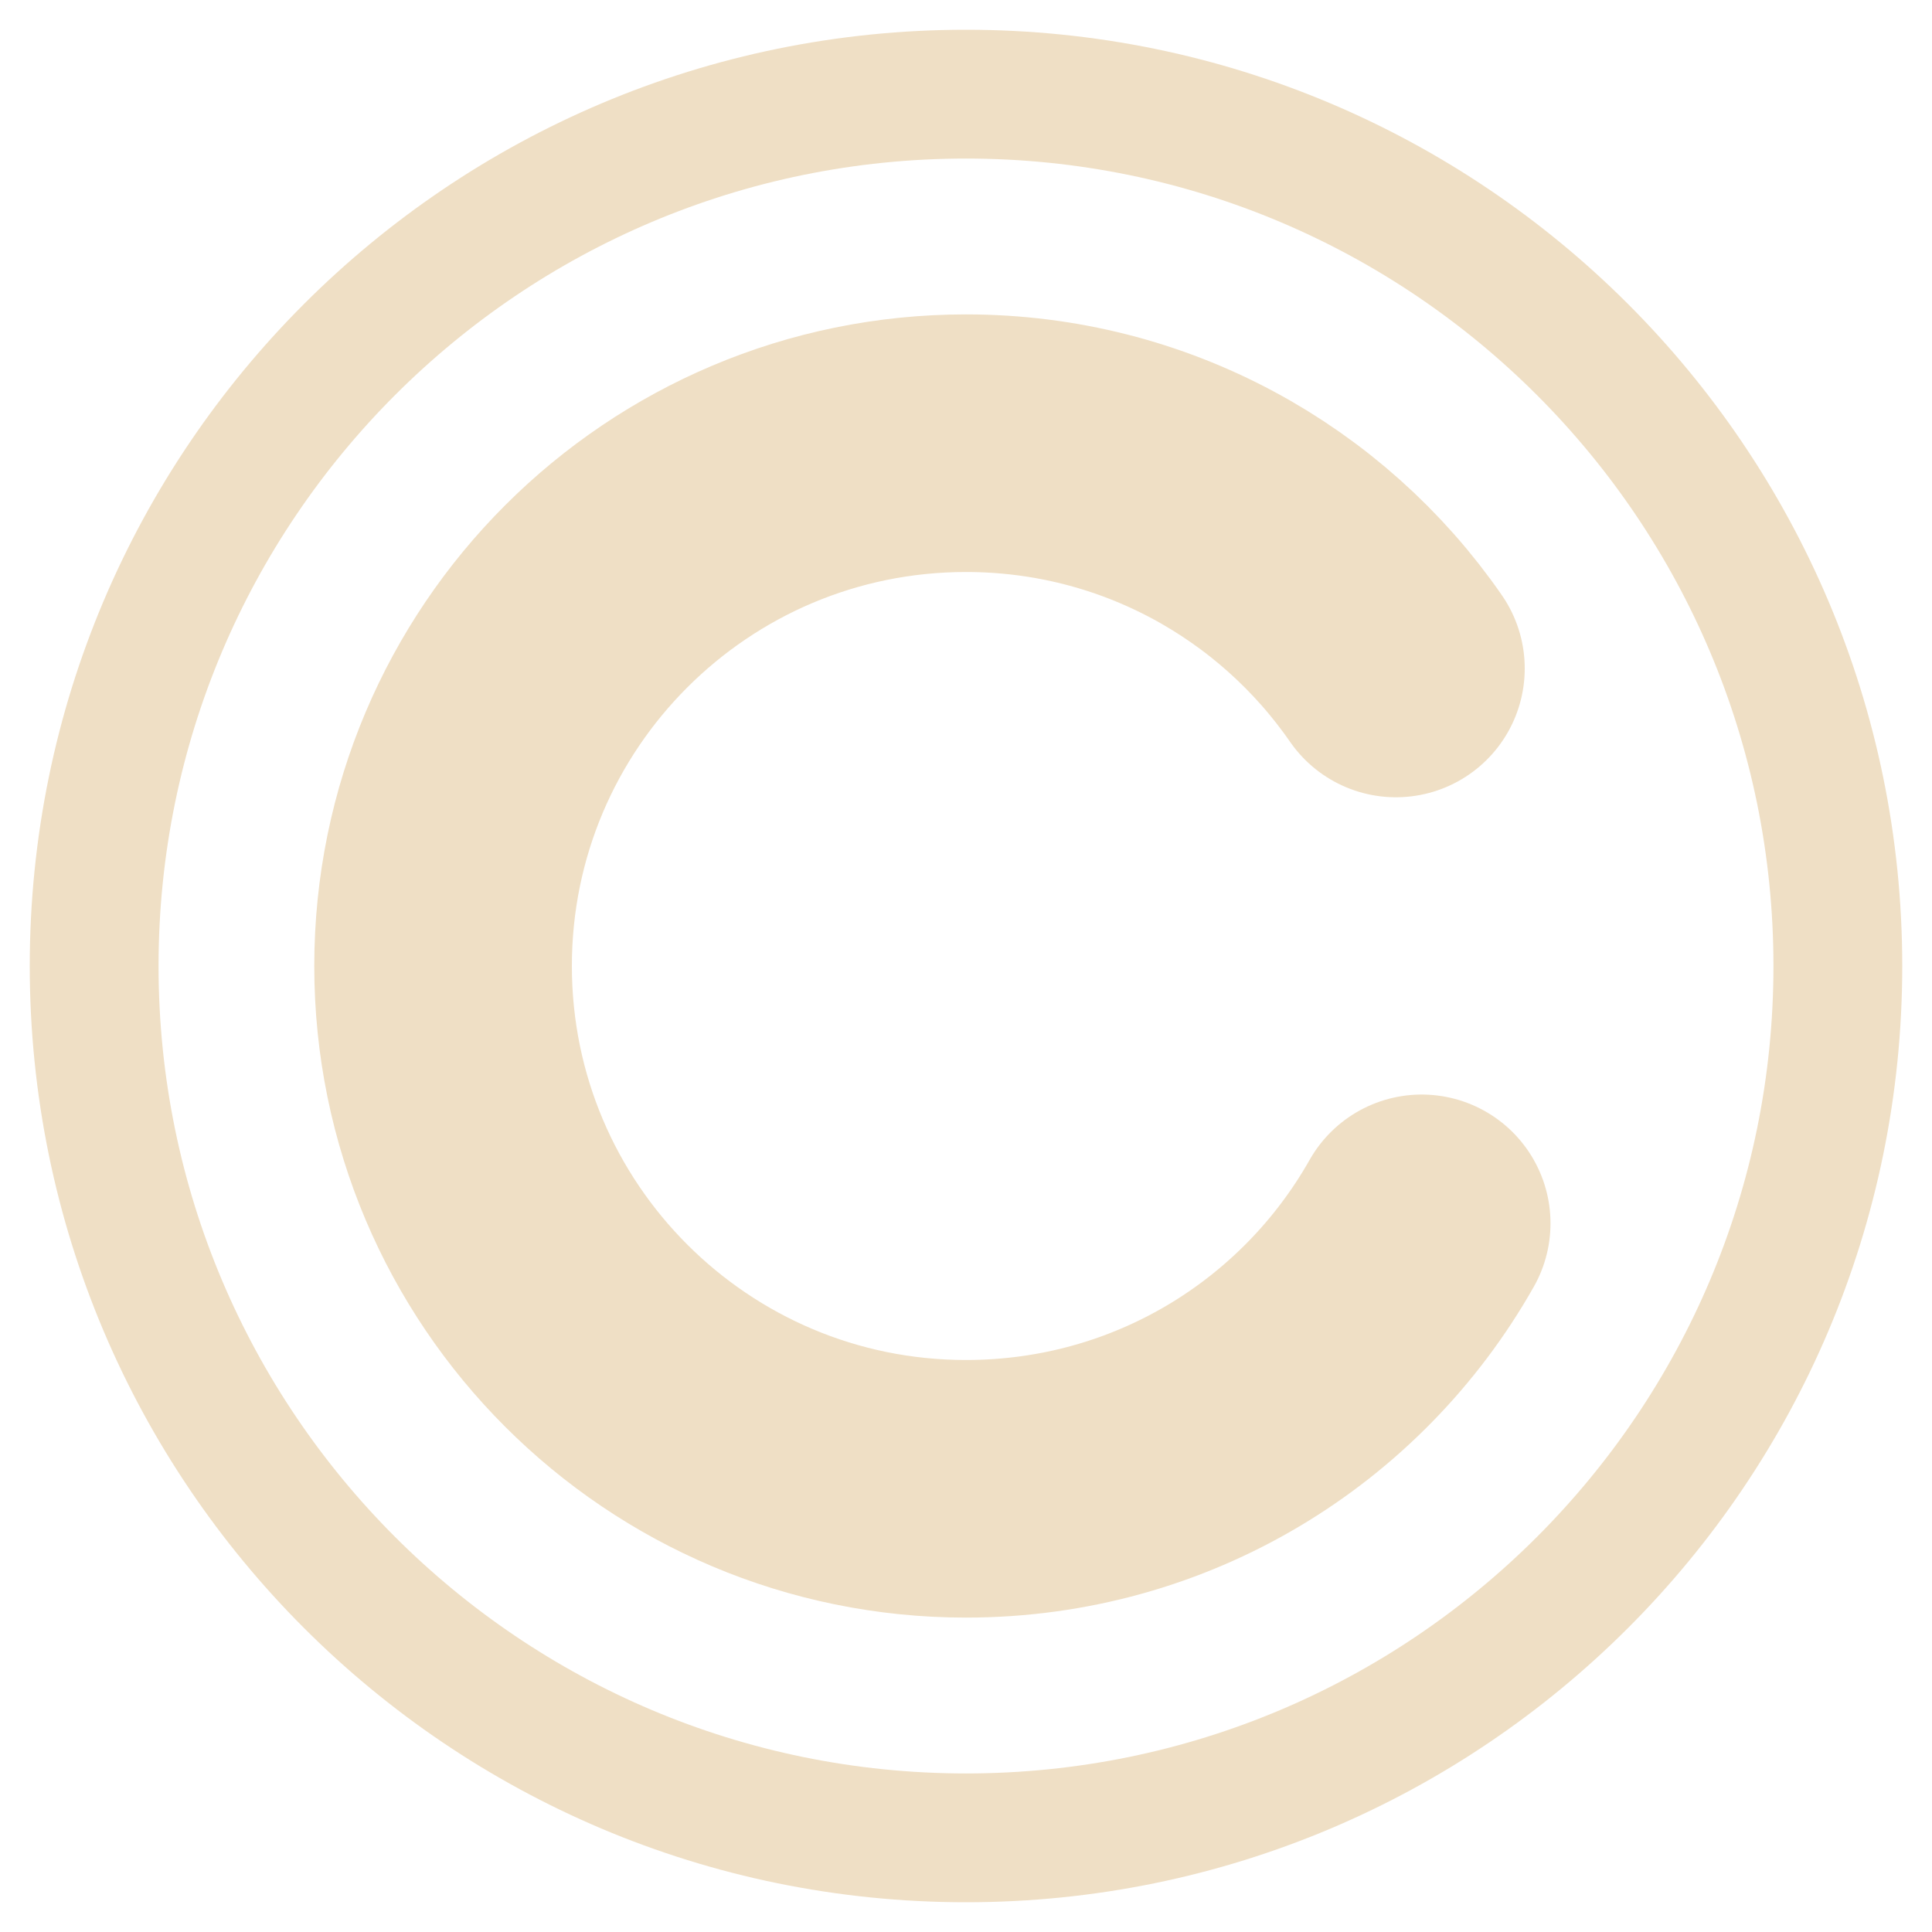 <svg width="15" height="15" viewBox="0 0 15 15" fill="none" xmlns="http://www.w3.org/2000/svg">
<g id="Layer_1" clip-path="url(#clip0_388_420)">
<path id="Vector" d="M7.5 14.269C11.238 14.269 14.269 11.238 14.269 7.5C14.269 3.762 11.238 0.731 7.5 0.731C3.762 0.731 0.731 3.762 0.731 7.5C0.731 11.238 3.762 14.269 7.5 14.269Z" stroke="#EFDFC5" stroke-linecap="round" stroke-linejoin="round"/>
<path id="Vector_2" d="M11.038 9.498C10.341 10.731 9.02 11.559 7.5 11.559C5.258 11.559 3.44 9.742 3.44 7.5C3.44 5.258 5.258 3.441 7.5 3.441C8.884 3.441 10.107 4.133 10.838 5.19" stroke="#EFDFC5" stroke-width="2" stroke-linecap="round" stroke-linejoin="round"/>
</g>
<defs>
<clipPath id="clip0_388_420">
<rect width="15" height="15" fill="white"/>
</clipPath>
</defs>
</svg>
